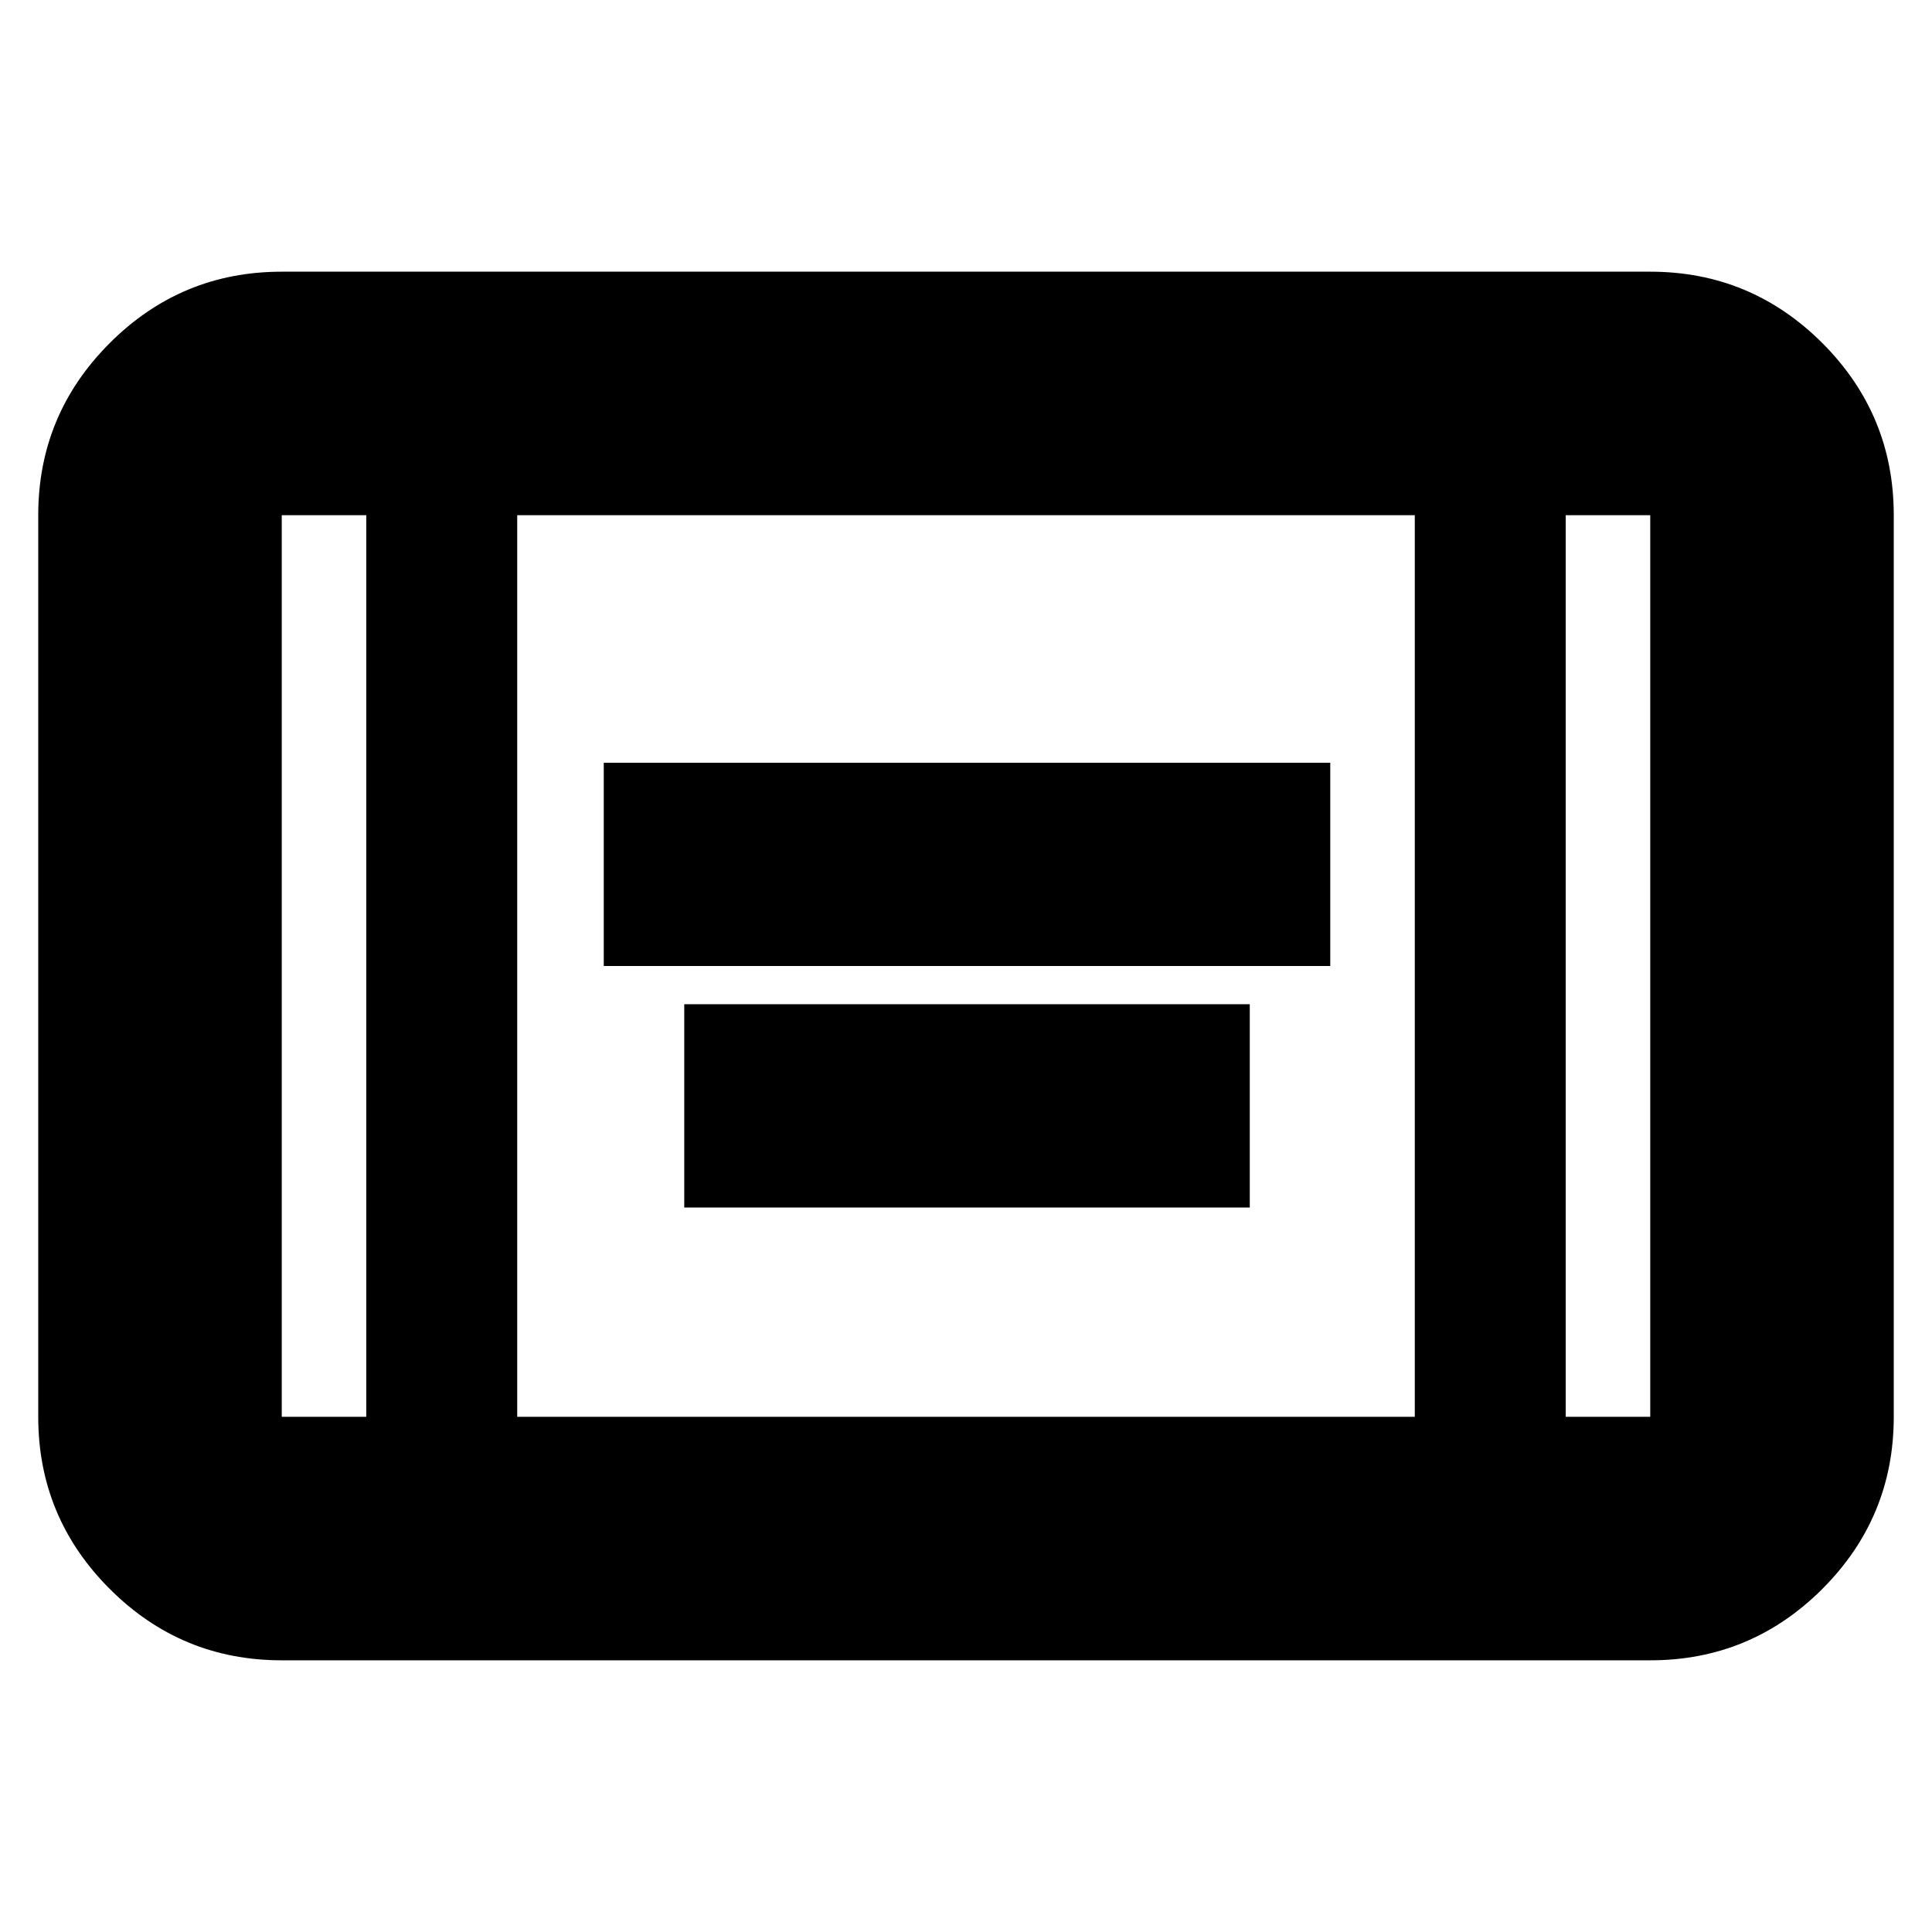 <svg xmlns="http://www.w3.org/2000/svg" height="24" width="24"><path d="M7.5 12V9.475h9.025V12Zm1 3v-2.525h7.025V15Zm-5 5.625q-1.25 0-2.137-.887Q.475 18.85.475 17.6V6.4q0-1.25.888-2.138.887-.887 2.137-.887h17q1.25 0 2.138.887.887.888.887 2.138v11.2q0 1.25-.887 2.138-.888.887-2.138.887ZM6.425 17.6h11.15V6.4H6.425ZM4.55 6.4H3.5v11.2h1.05Zm14.9 0v11.2h1.05V6.4Zm1.05 0h-1.05 1.05Zm-17 0h1.05H3.5Z"/></svg>